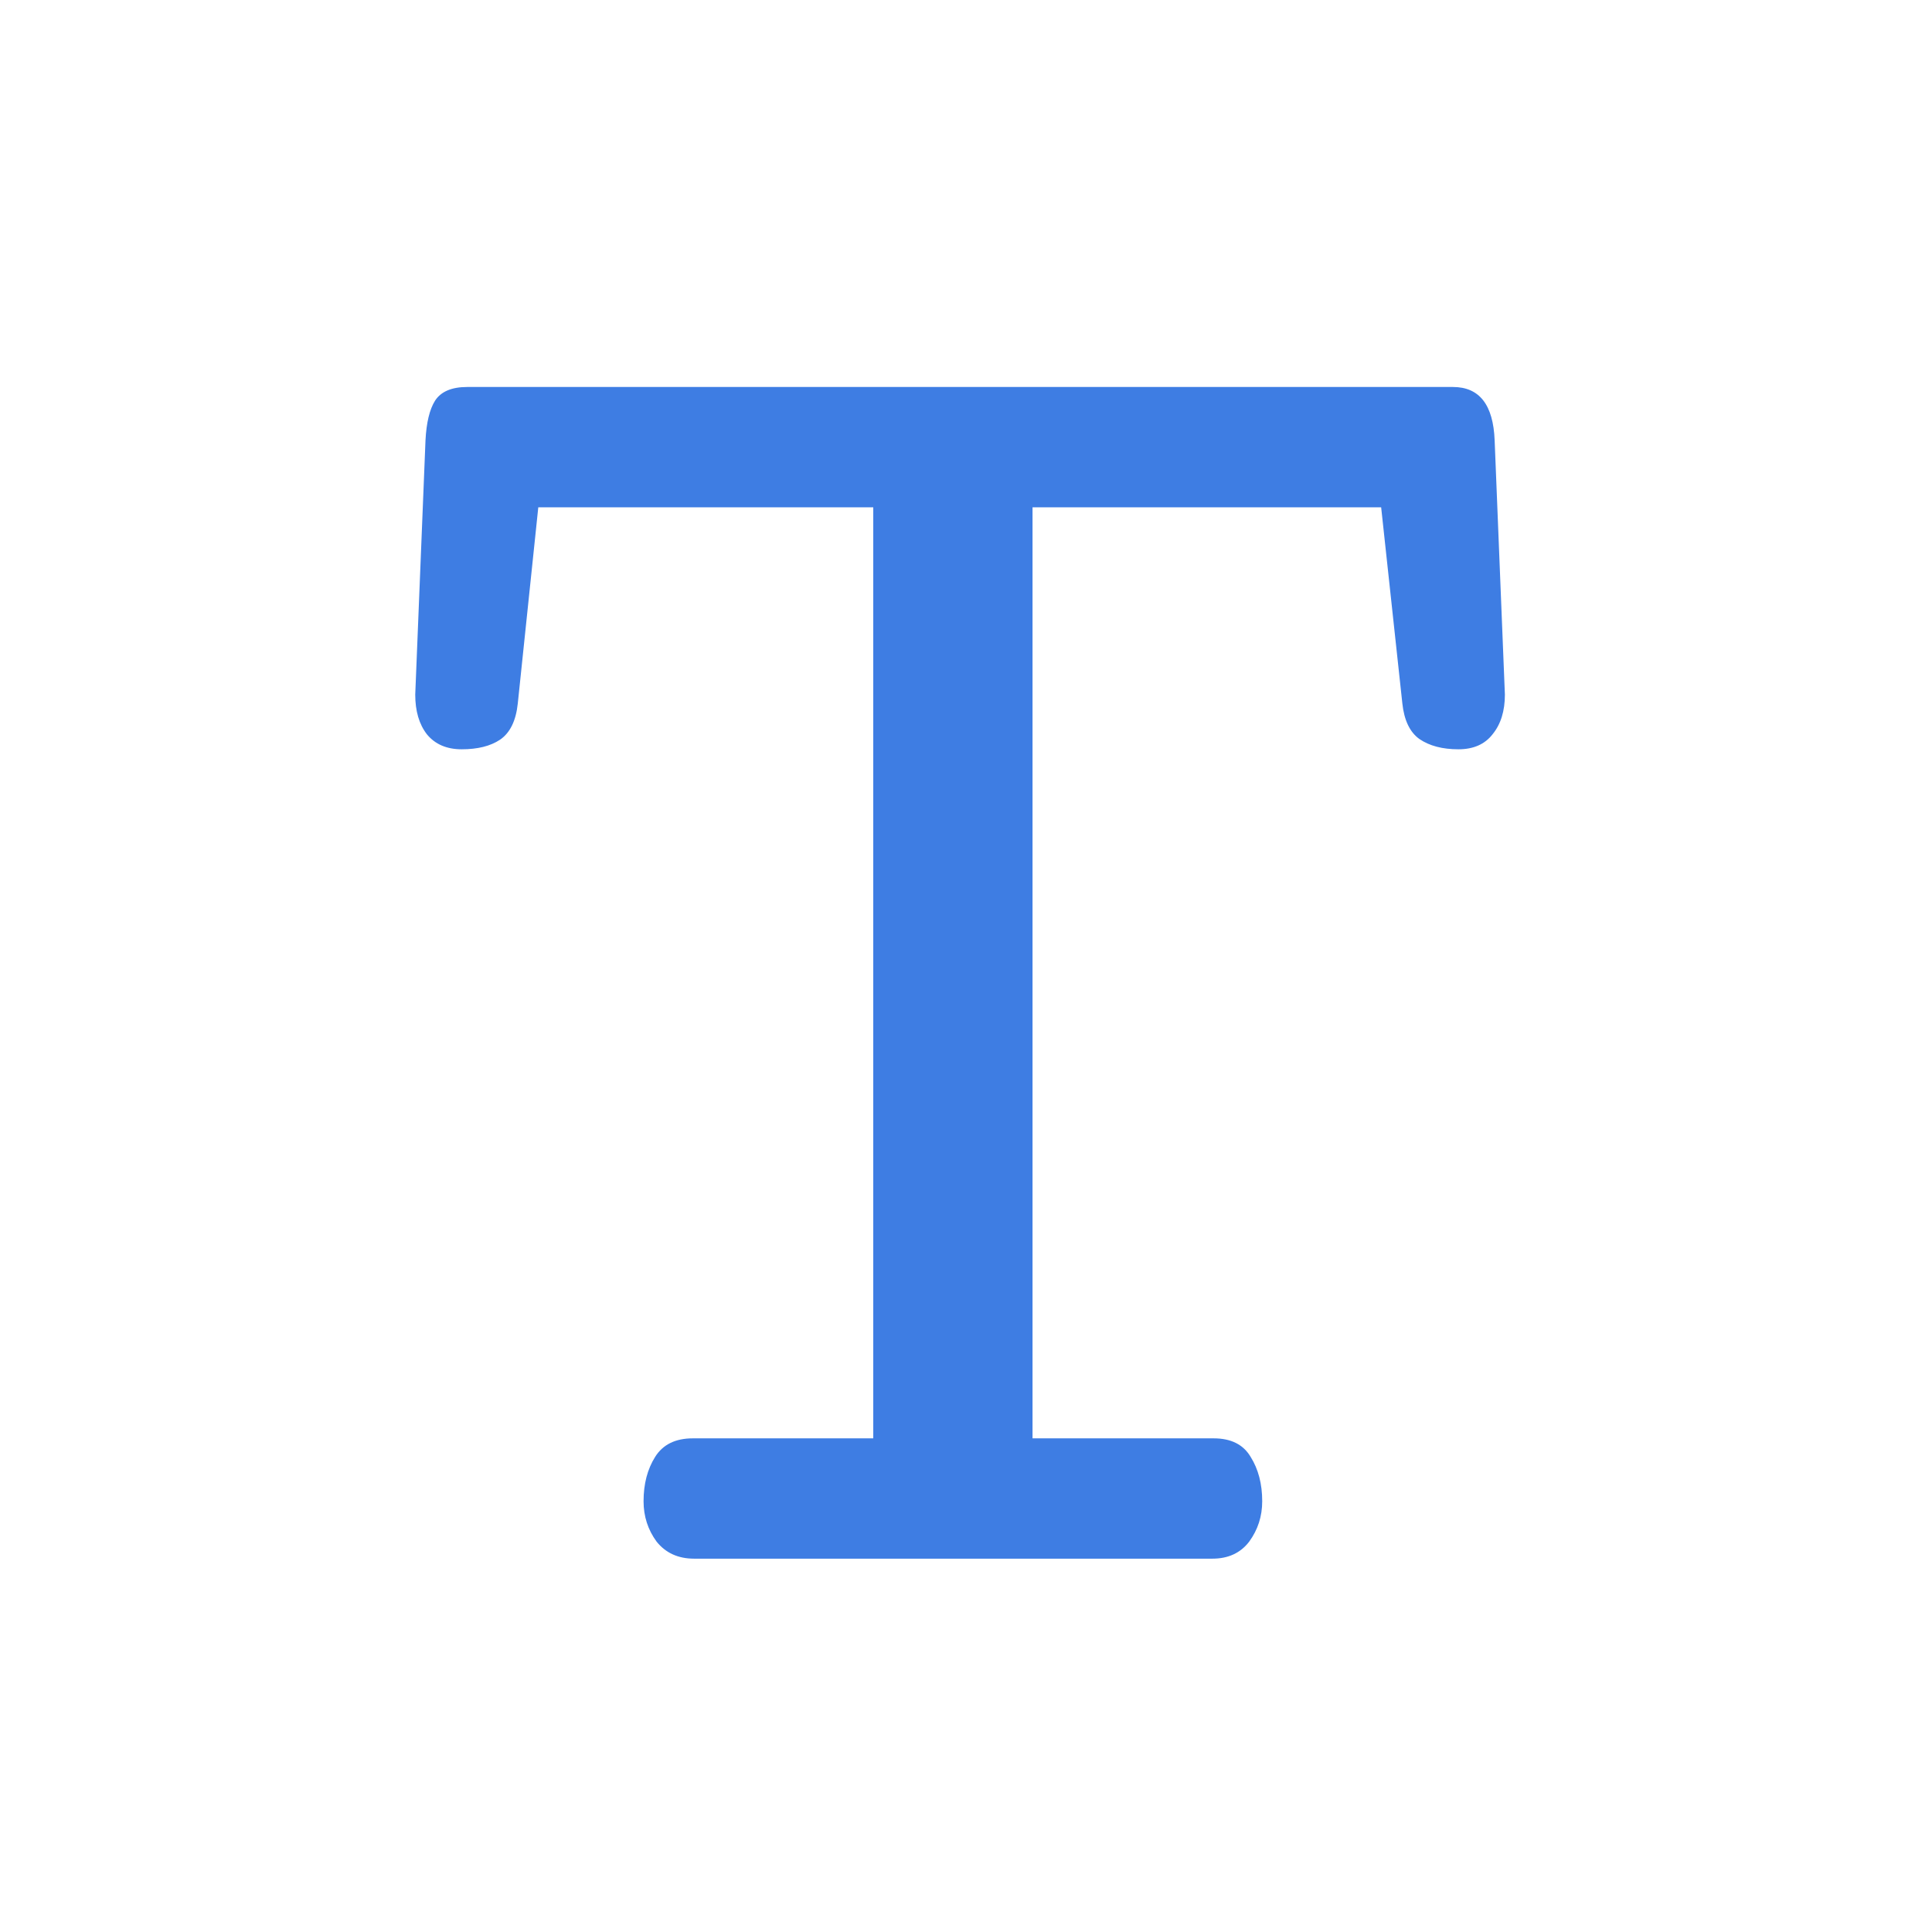 <svg width="207" height="207" viewBox="0 0 207 207" fill="none" xmlns="http://www.w3.org/2000/svg">
<path d="M74.373 167C72.664 167 71.321 166.39 70.345 165.169C69.417 163.899 68.953 162.459 68.953 160.848C68.953 158.992 69.368 157.405 70.198 156.087C71.028 154.769 72.371 154.109 74.227 154.109H93.562V54.353H57.674L55.477 75.374C55.281 77.23 54.647 78.523 53.572 79.256C52.547 79.939 51.18 80.281 49.471 80.281C47.859 80.281 46.614 79.744 45.735 78.67C44.905 77.596 44.49 76.18 44.49 74.422L45.589 47.176C45.687 45.272 46.028 43.855 46.614 42.928C47.249 41.951 48.397 41.463 50.057 41.463H155.672C158.504 41.463 159.993 43.367 160.14 47.176L161.238 74.422C161.238 76.18 160.799 77.596 159.92 78.67C159.09 79.744 157.869 80.281 156.258 80.281C154.549 80.281 153.157 79.915 152.083 79.183C151.058 78.45 150.447 77.181 150.252 75.374L147.981 54.353H110.628V154.109H130.037C131.893 154.109 133.211 154.769 133.992 156.087C134.822 157.405 135.237 158.992 135.237 160.848C135.237 162.459 134.773 163.899 133.846 165.169C132.918 166.39 131.6 167 129.891 167H74.373Z" fill="#3E7DE3"/>
</svg>
